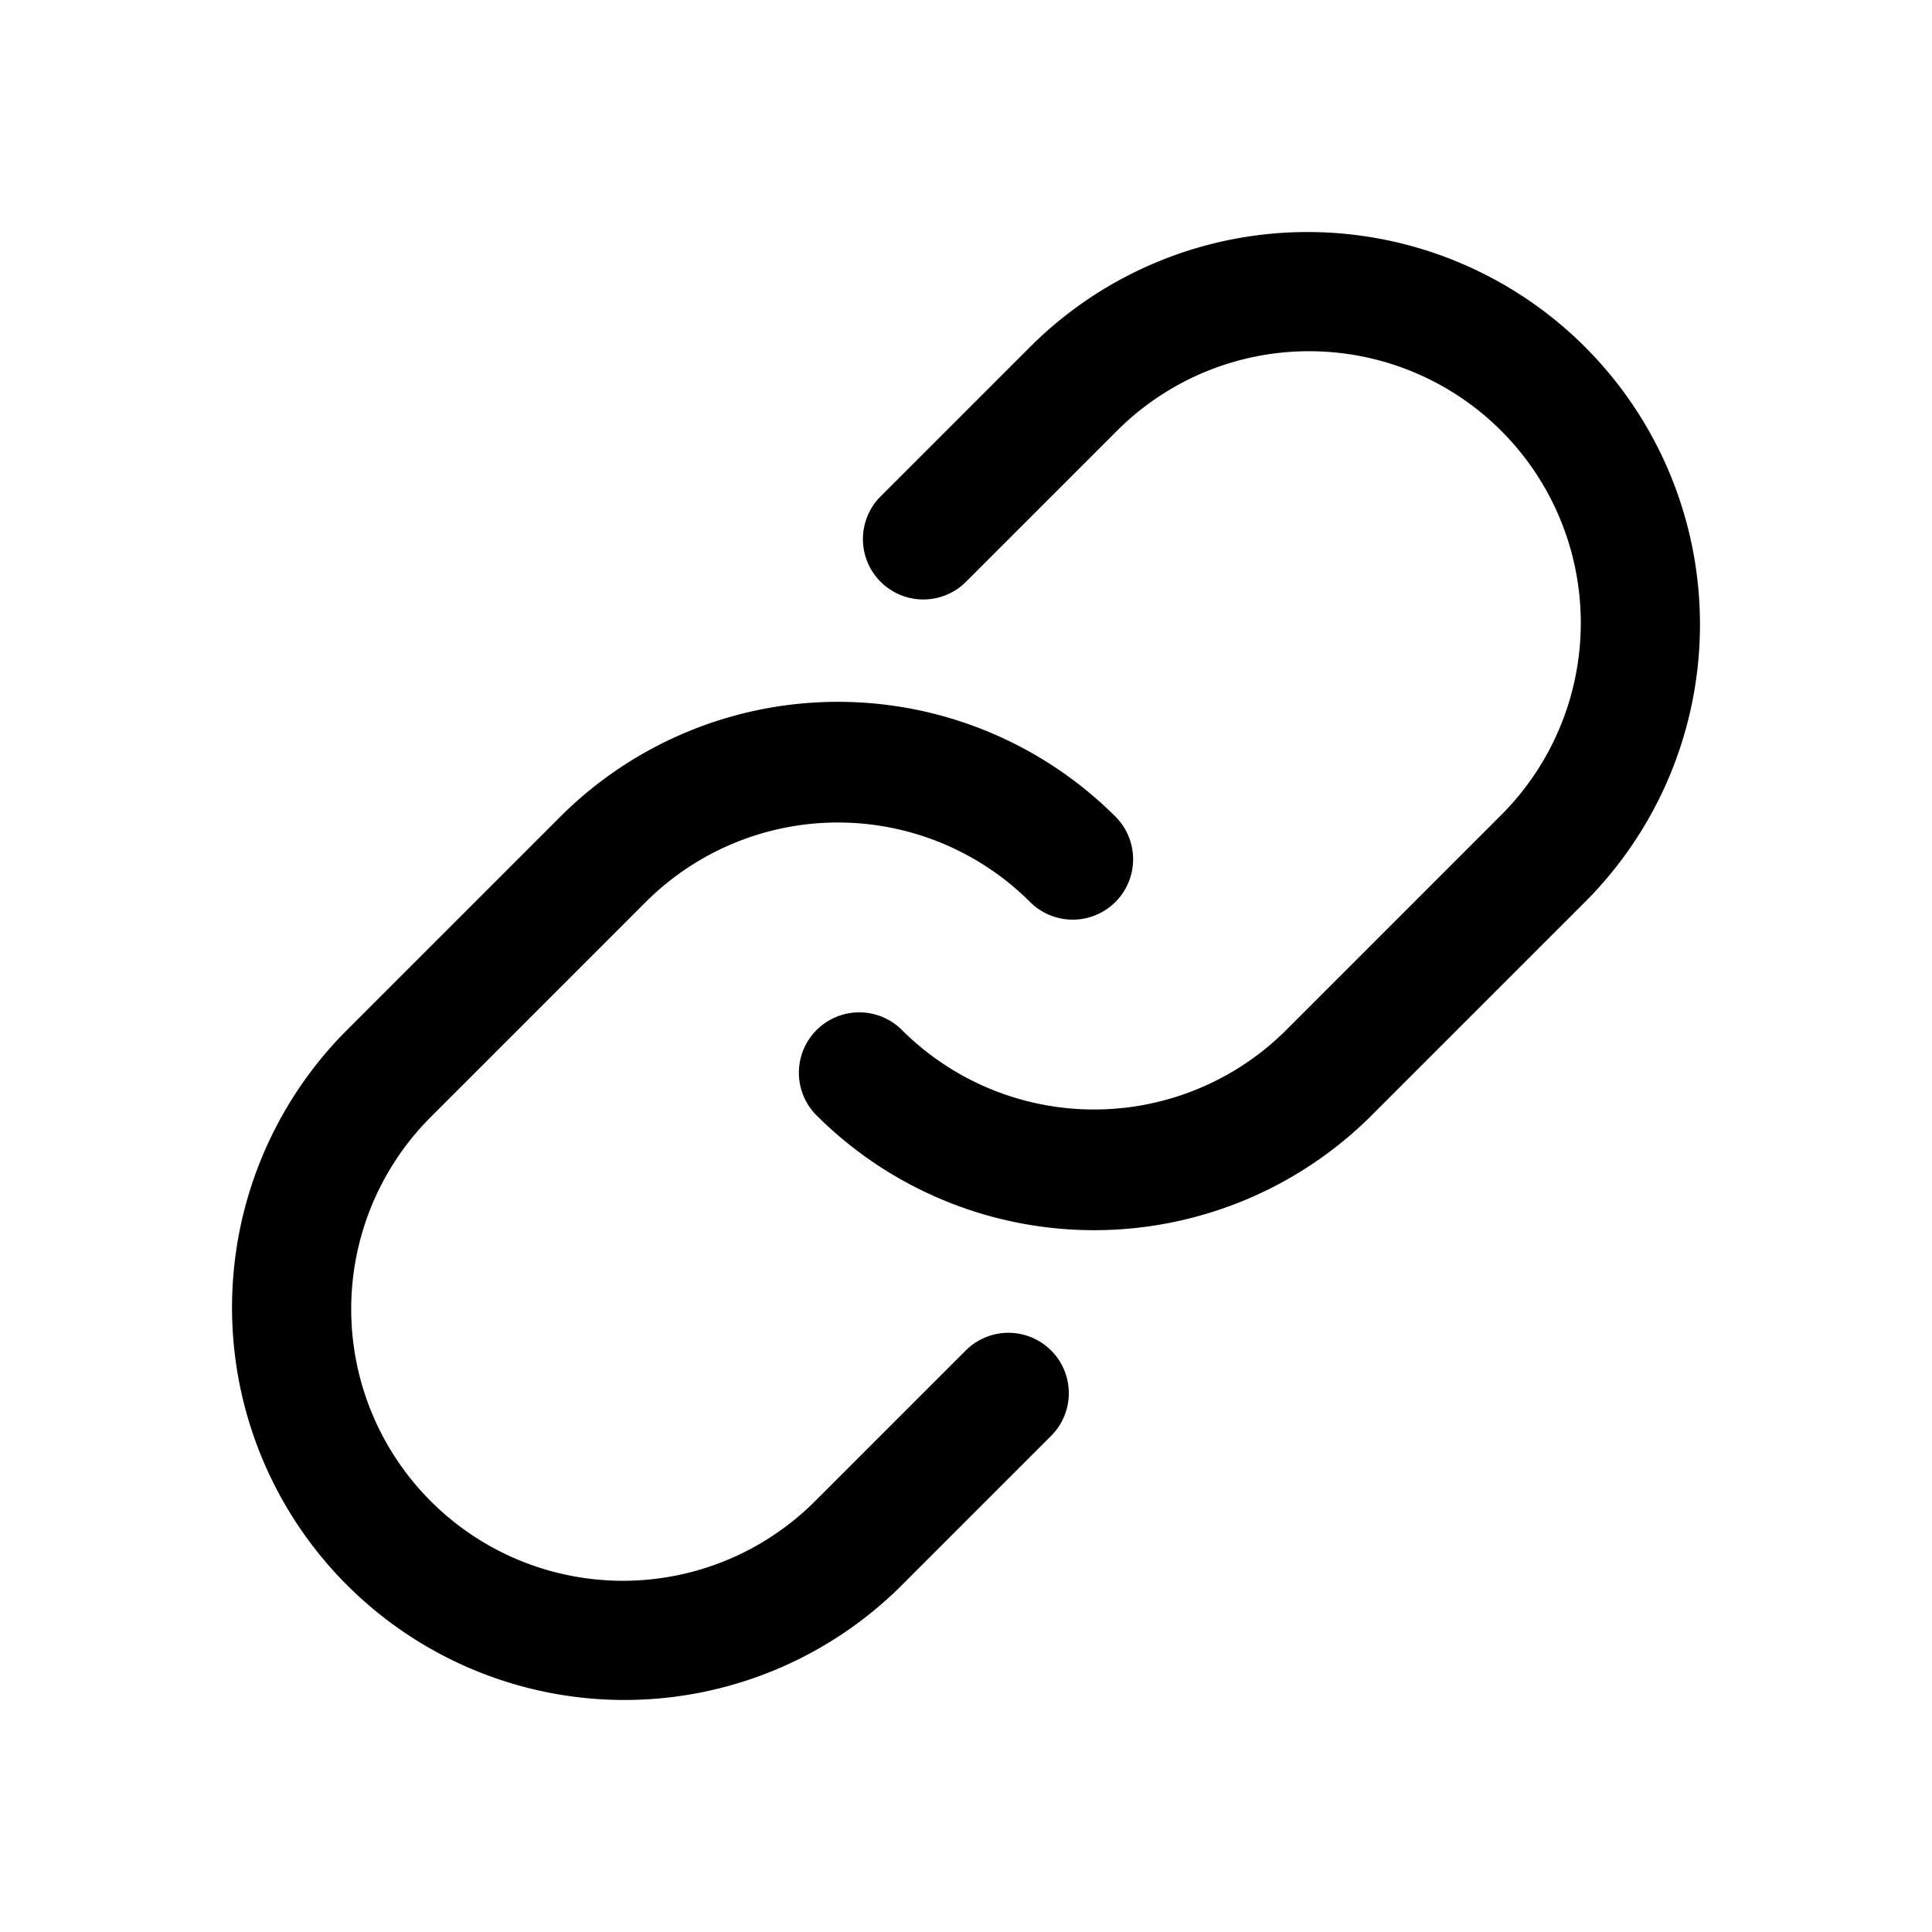 <svg xmlns="http://www.w3.org/2000/svg" viewBox="0 0 256 256" width="20" height="20"><path fill="none" d="M0 0h256v256H0z"/><path d="M210.025 45.976a52.001 52.001 0 00-73.54 0l-19.799 19.798A8 8 0 10128 77.09l19.8-19.799a36 36 0 1150.91 50.91l-28.283 28.285a36.04 36.04 0 01-50.912 0 8 8 0 00-11.314 11.315 52.063 52.063 0 0073.54 0l28.284-28.285a52.002 52.002 0 000-73.54z"/><path d="M128 178.911l-19.8 19.799a36 36 0 11-50.91-50.91l28.283-28.285a36.038 36.038 0 0150.912 0 8 8 0 1011.314-11.315 52.063 52.063 0 00-73.54 0l-28.284 28.285a52 52 0 0073.54 73.54l19.799-19.8A8 8 0 00128 178.912z"/></svg>